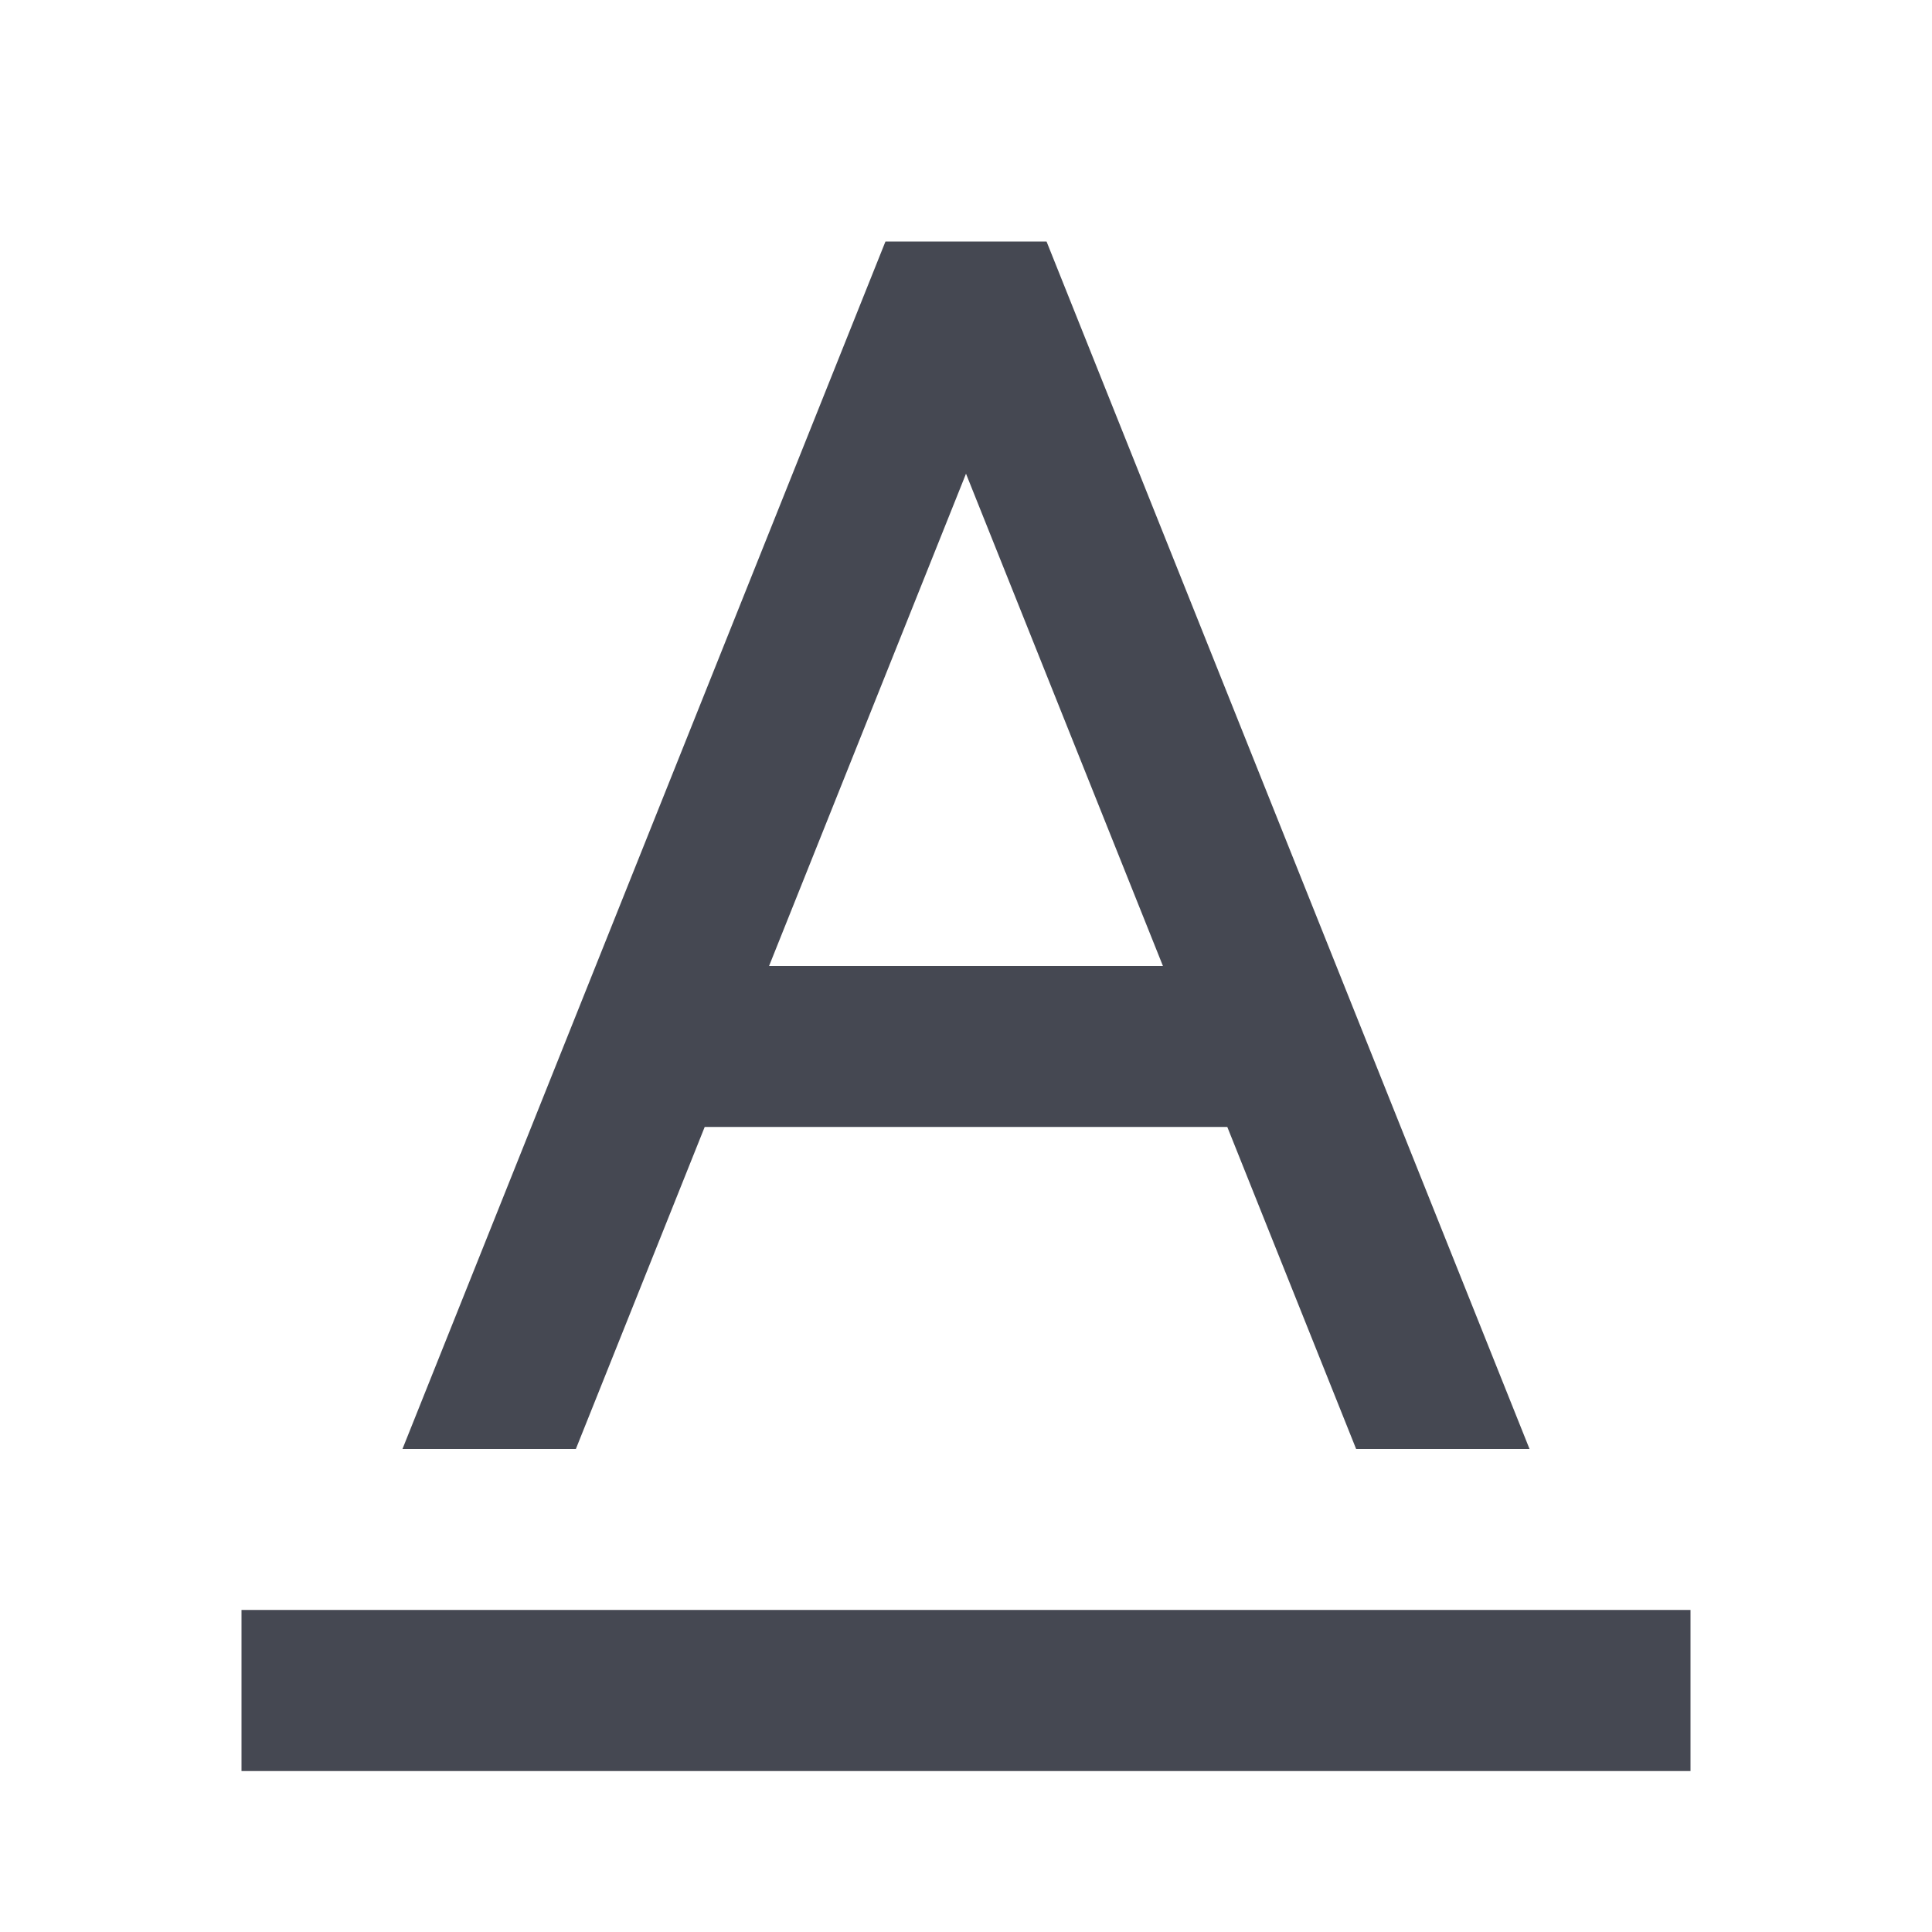 <svg xmlns="http://www.w3.org/2000/svg" fill="none" viewBox="0 0 16 16" class="design-iconfont">
  <g clip-path="url(#yi29tnoxh__clip0_6045_113984)">
    <path d="M10.164 9.333H5.836L4.769 12H3.333L7.333 2H8.667L12.667 12H11.231L10.164 9.333ZM9.631 8L8 3.923L6.369 8H9.631V8ZM2 13.333H14V14.667H2V13.333Z" fill="#454852"/>
  </g>
  <defs>
    <clipPath id="yi29tnoxh__clip0_6045_113984">
      <path fill="#fff" d="M0 0H16V16H0z"/>
    </clipPath>
  </defs>
</svg>
